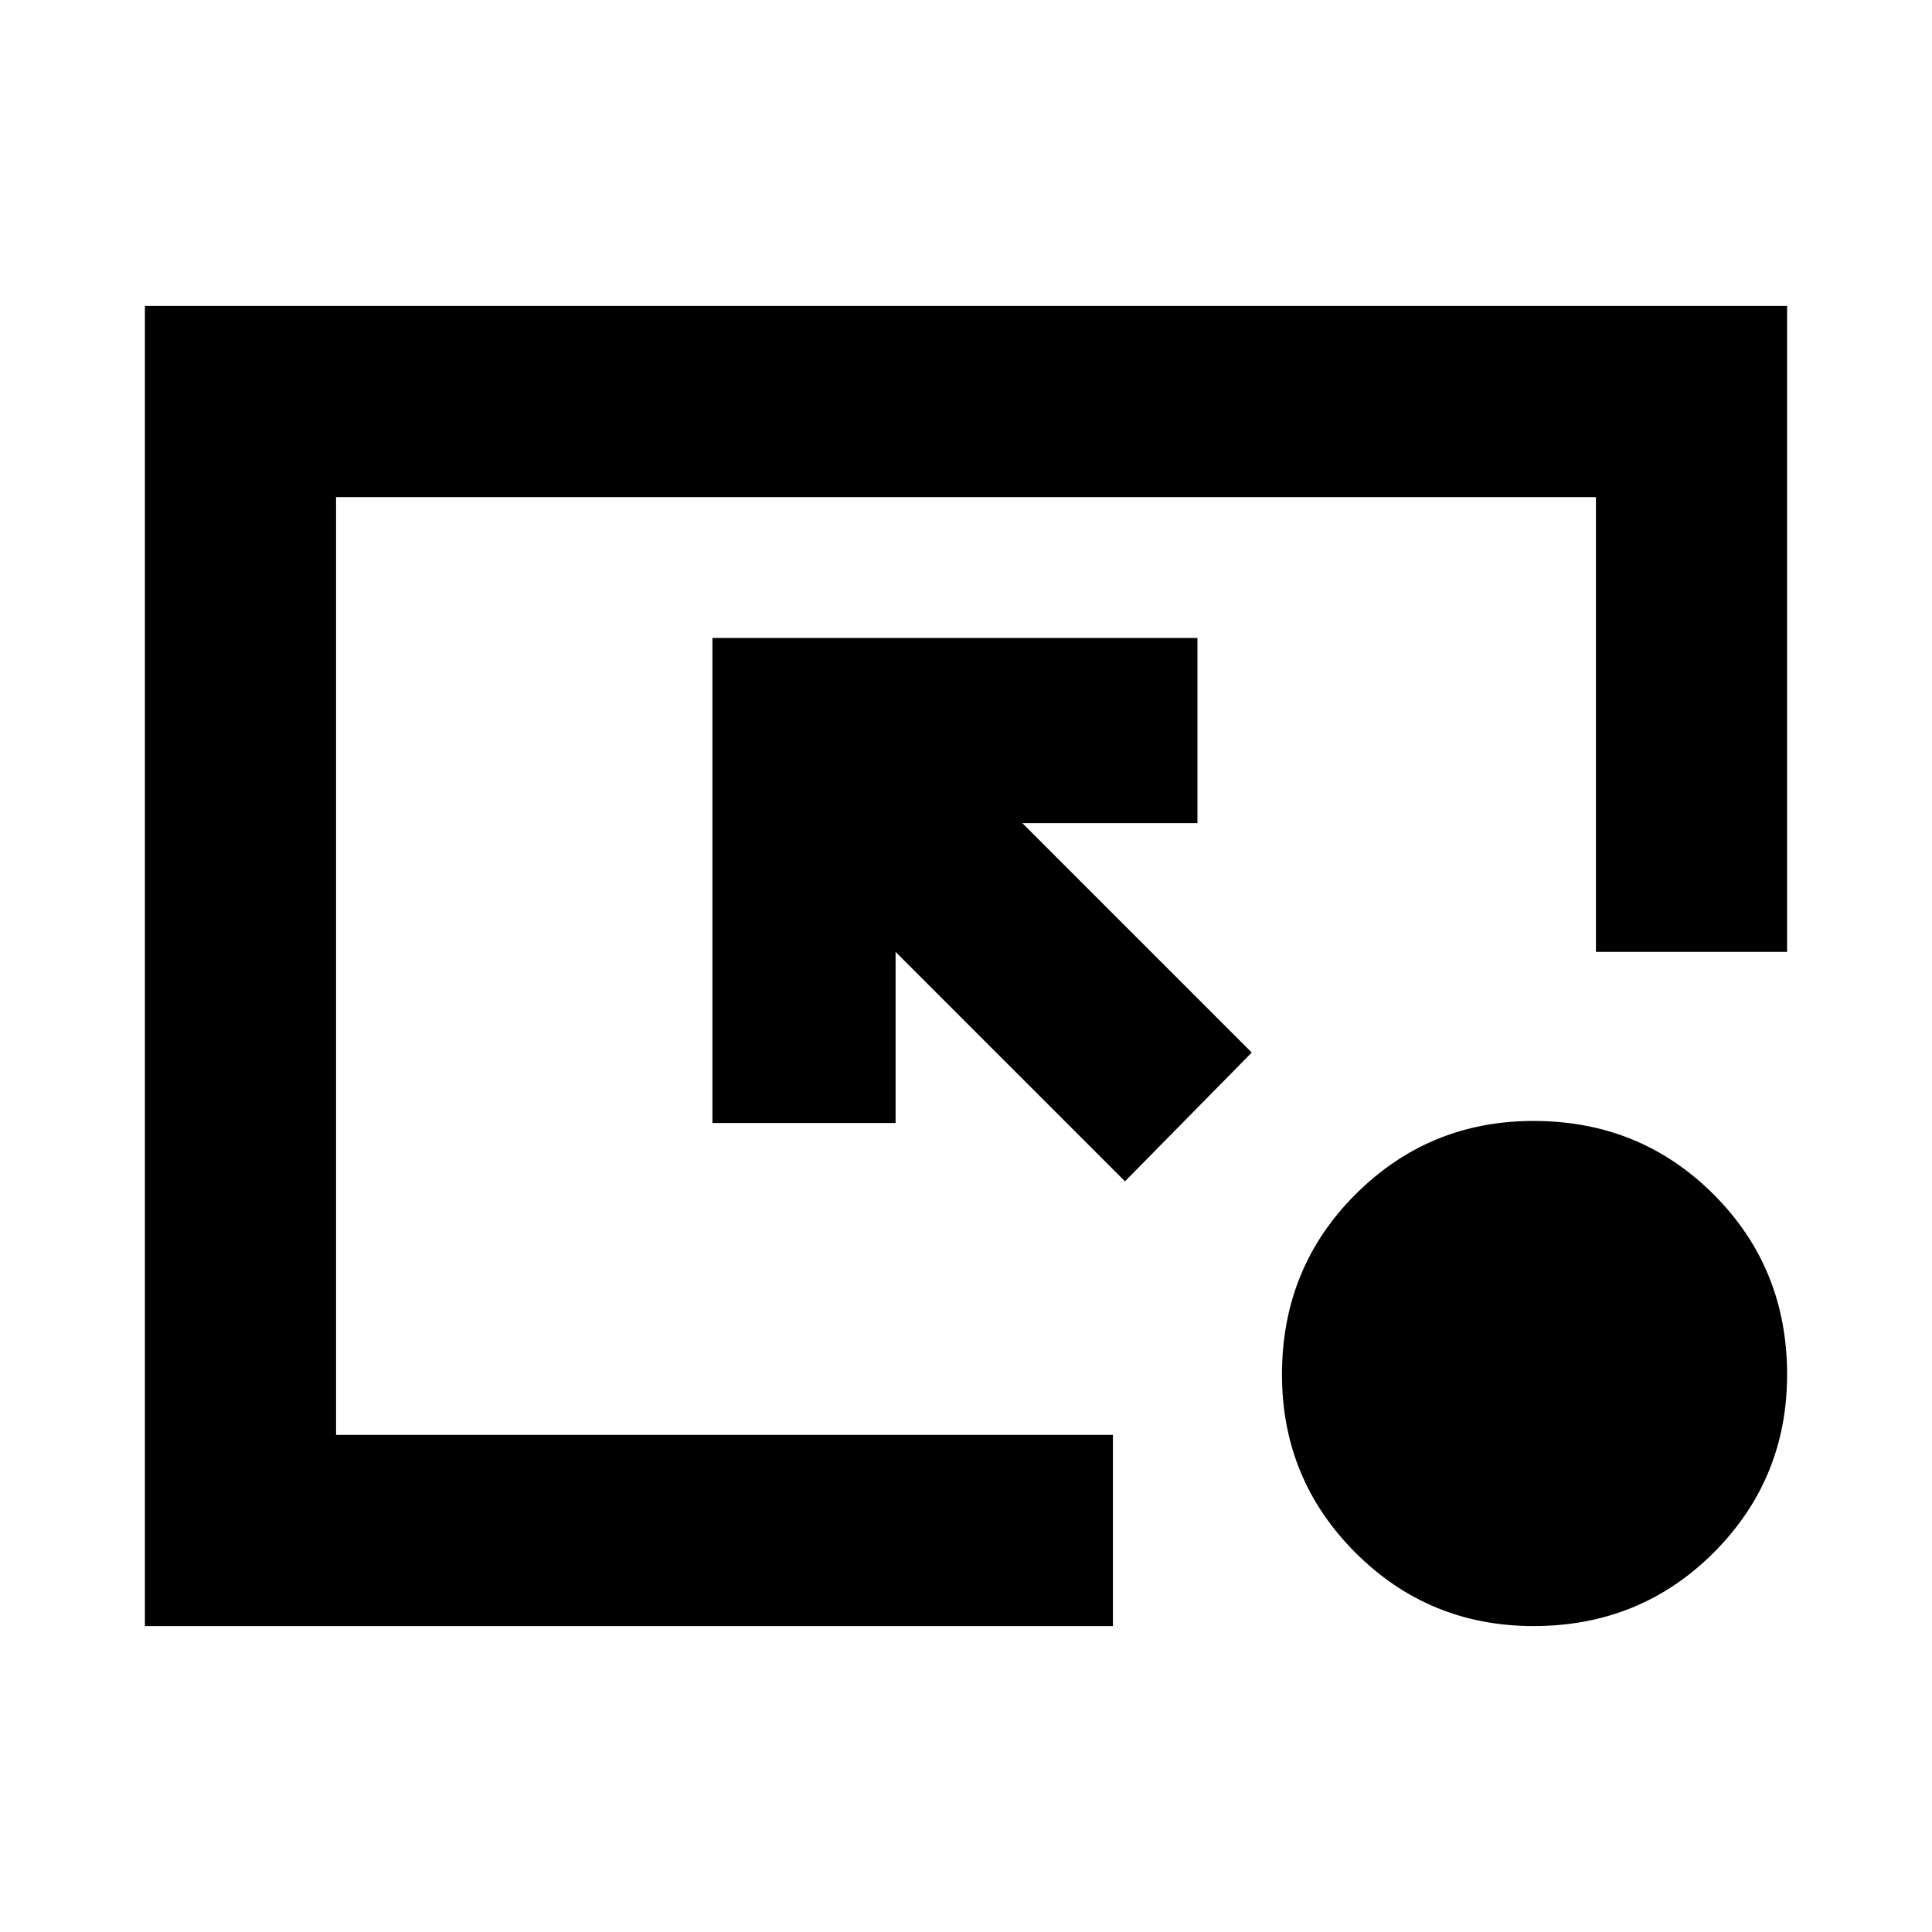 <svg xmlns="http://www.w3.org/2000/svg" viewBox="0 0 20 20"><path d="M11.646 12.229 9.271 9.854v1.771H7.375V6.604h5.021v1.917h-1.813l2.375 2.375Zm4.229 4.604q-1.083 0-1.844-.76-.76-.761-.76-1.844 0-1.104.76-1.864.761-.761 1.844-.761 1.104 0 1.865.761.76.76.76 1.864 0 1.083-.76 1.844-.761.76-1.865.76Zm-14.375 0V3.167h17v6.687h-1.979V5.146H3.479v9.708h8.042v1.979Z"/></svg>